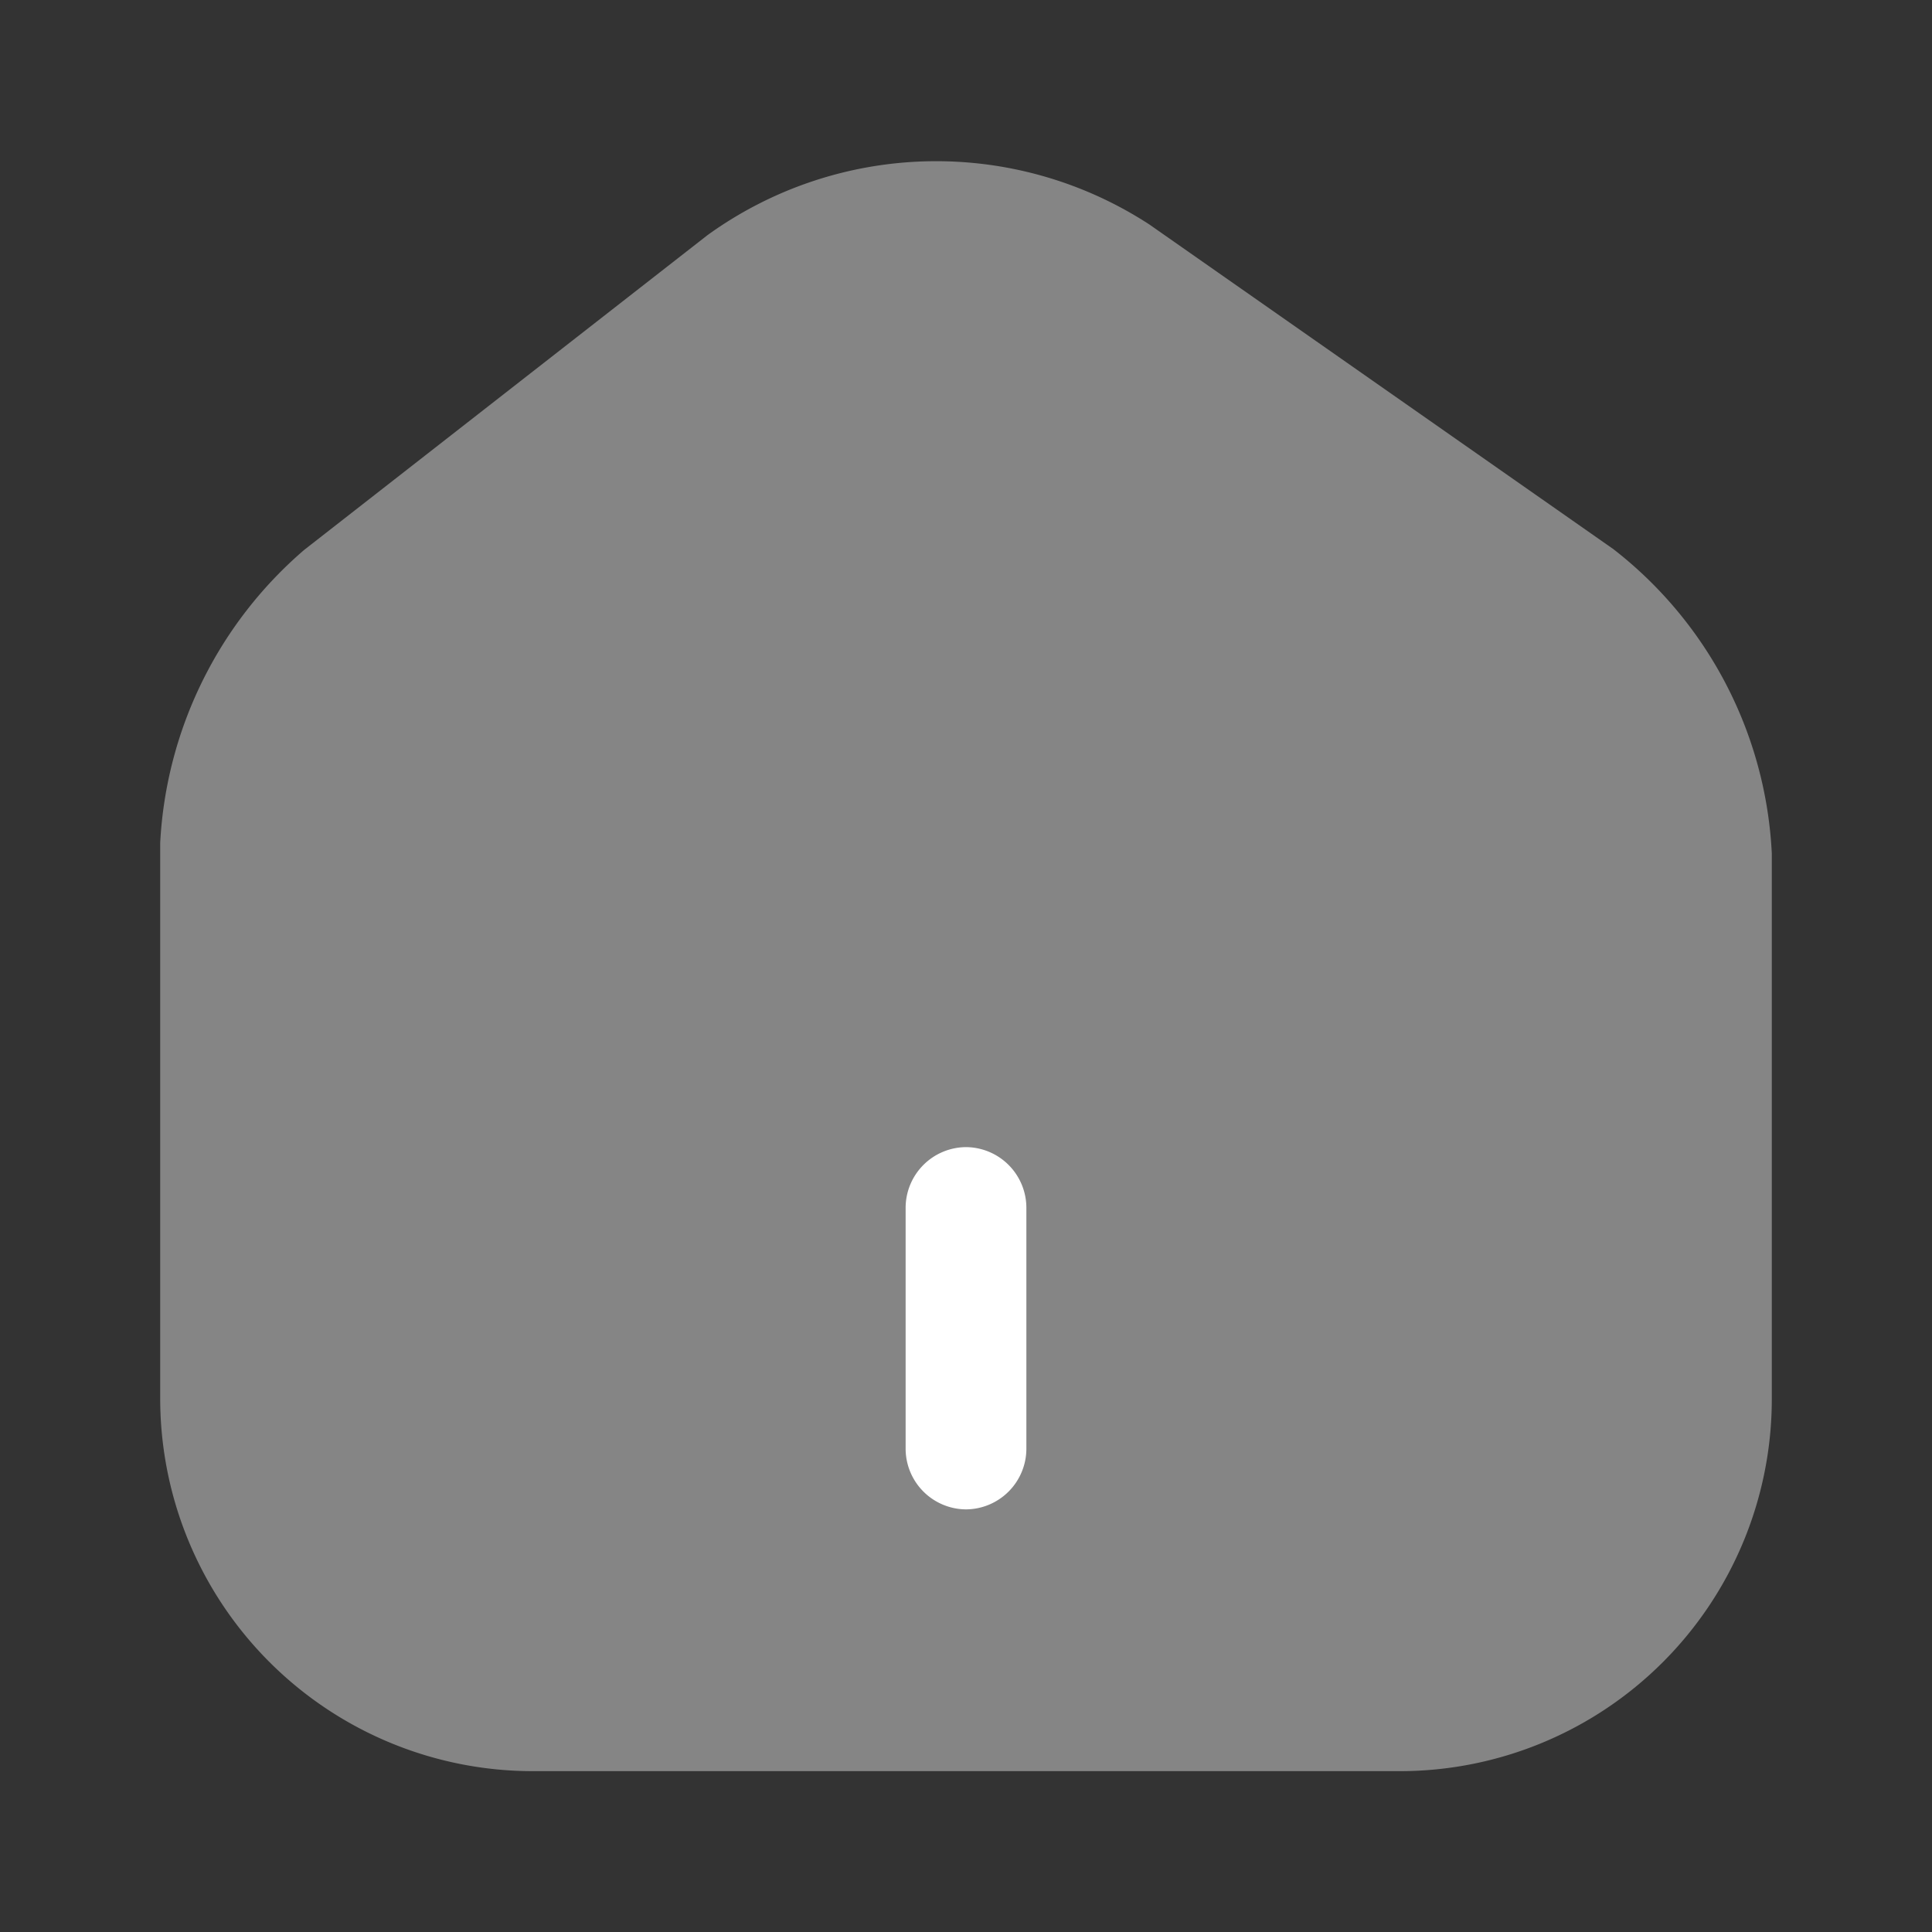 <svg id="vuesax_bulk_home-2" data-name="vuesax/bulk/home-2" xmlns="http://www.w3.org/2000/svg" width="24" height="24" viewBox="0 0 24 24">
  <rect x="0" y="0" width="24" height="24" fill="#333333" stroke="none"/>
  <g id="home-2">
    <path id="Vector" d="M18.05,4.818,12.29.788A4.853,4.853,0,0,0,6.8.918L1.79,4.828A5.153,5.153,0,0,0,0,8.468v6.9A4.631,4.631,0,0,0,4.62,20H15.4a4.622,4.622,0,0,0,4.62-4.62V8.6A5.1,5.1,0,0,0,18.05,4.818Z" transform="translate(1.99 2.002)" fill="#fff" opacity="0.4"/>
    <path id="Vector-2" data-name="Vector" d="M.75,4.5A.755.755,0,0,1,0,3.75v-3A.755.755,0,0,1,.75,0,.755.755,0,0,1,1.5.75v3A.755.755,0,0,1,.75,4.5Z" transform="translate(11.25 14.25)" fill="#fff"/>
    <path id="Vector-3" data-name="Vector" d="M0,0H24V24H0Z" fill="none" opacity="0"/>
  </g>
</svg>
